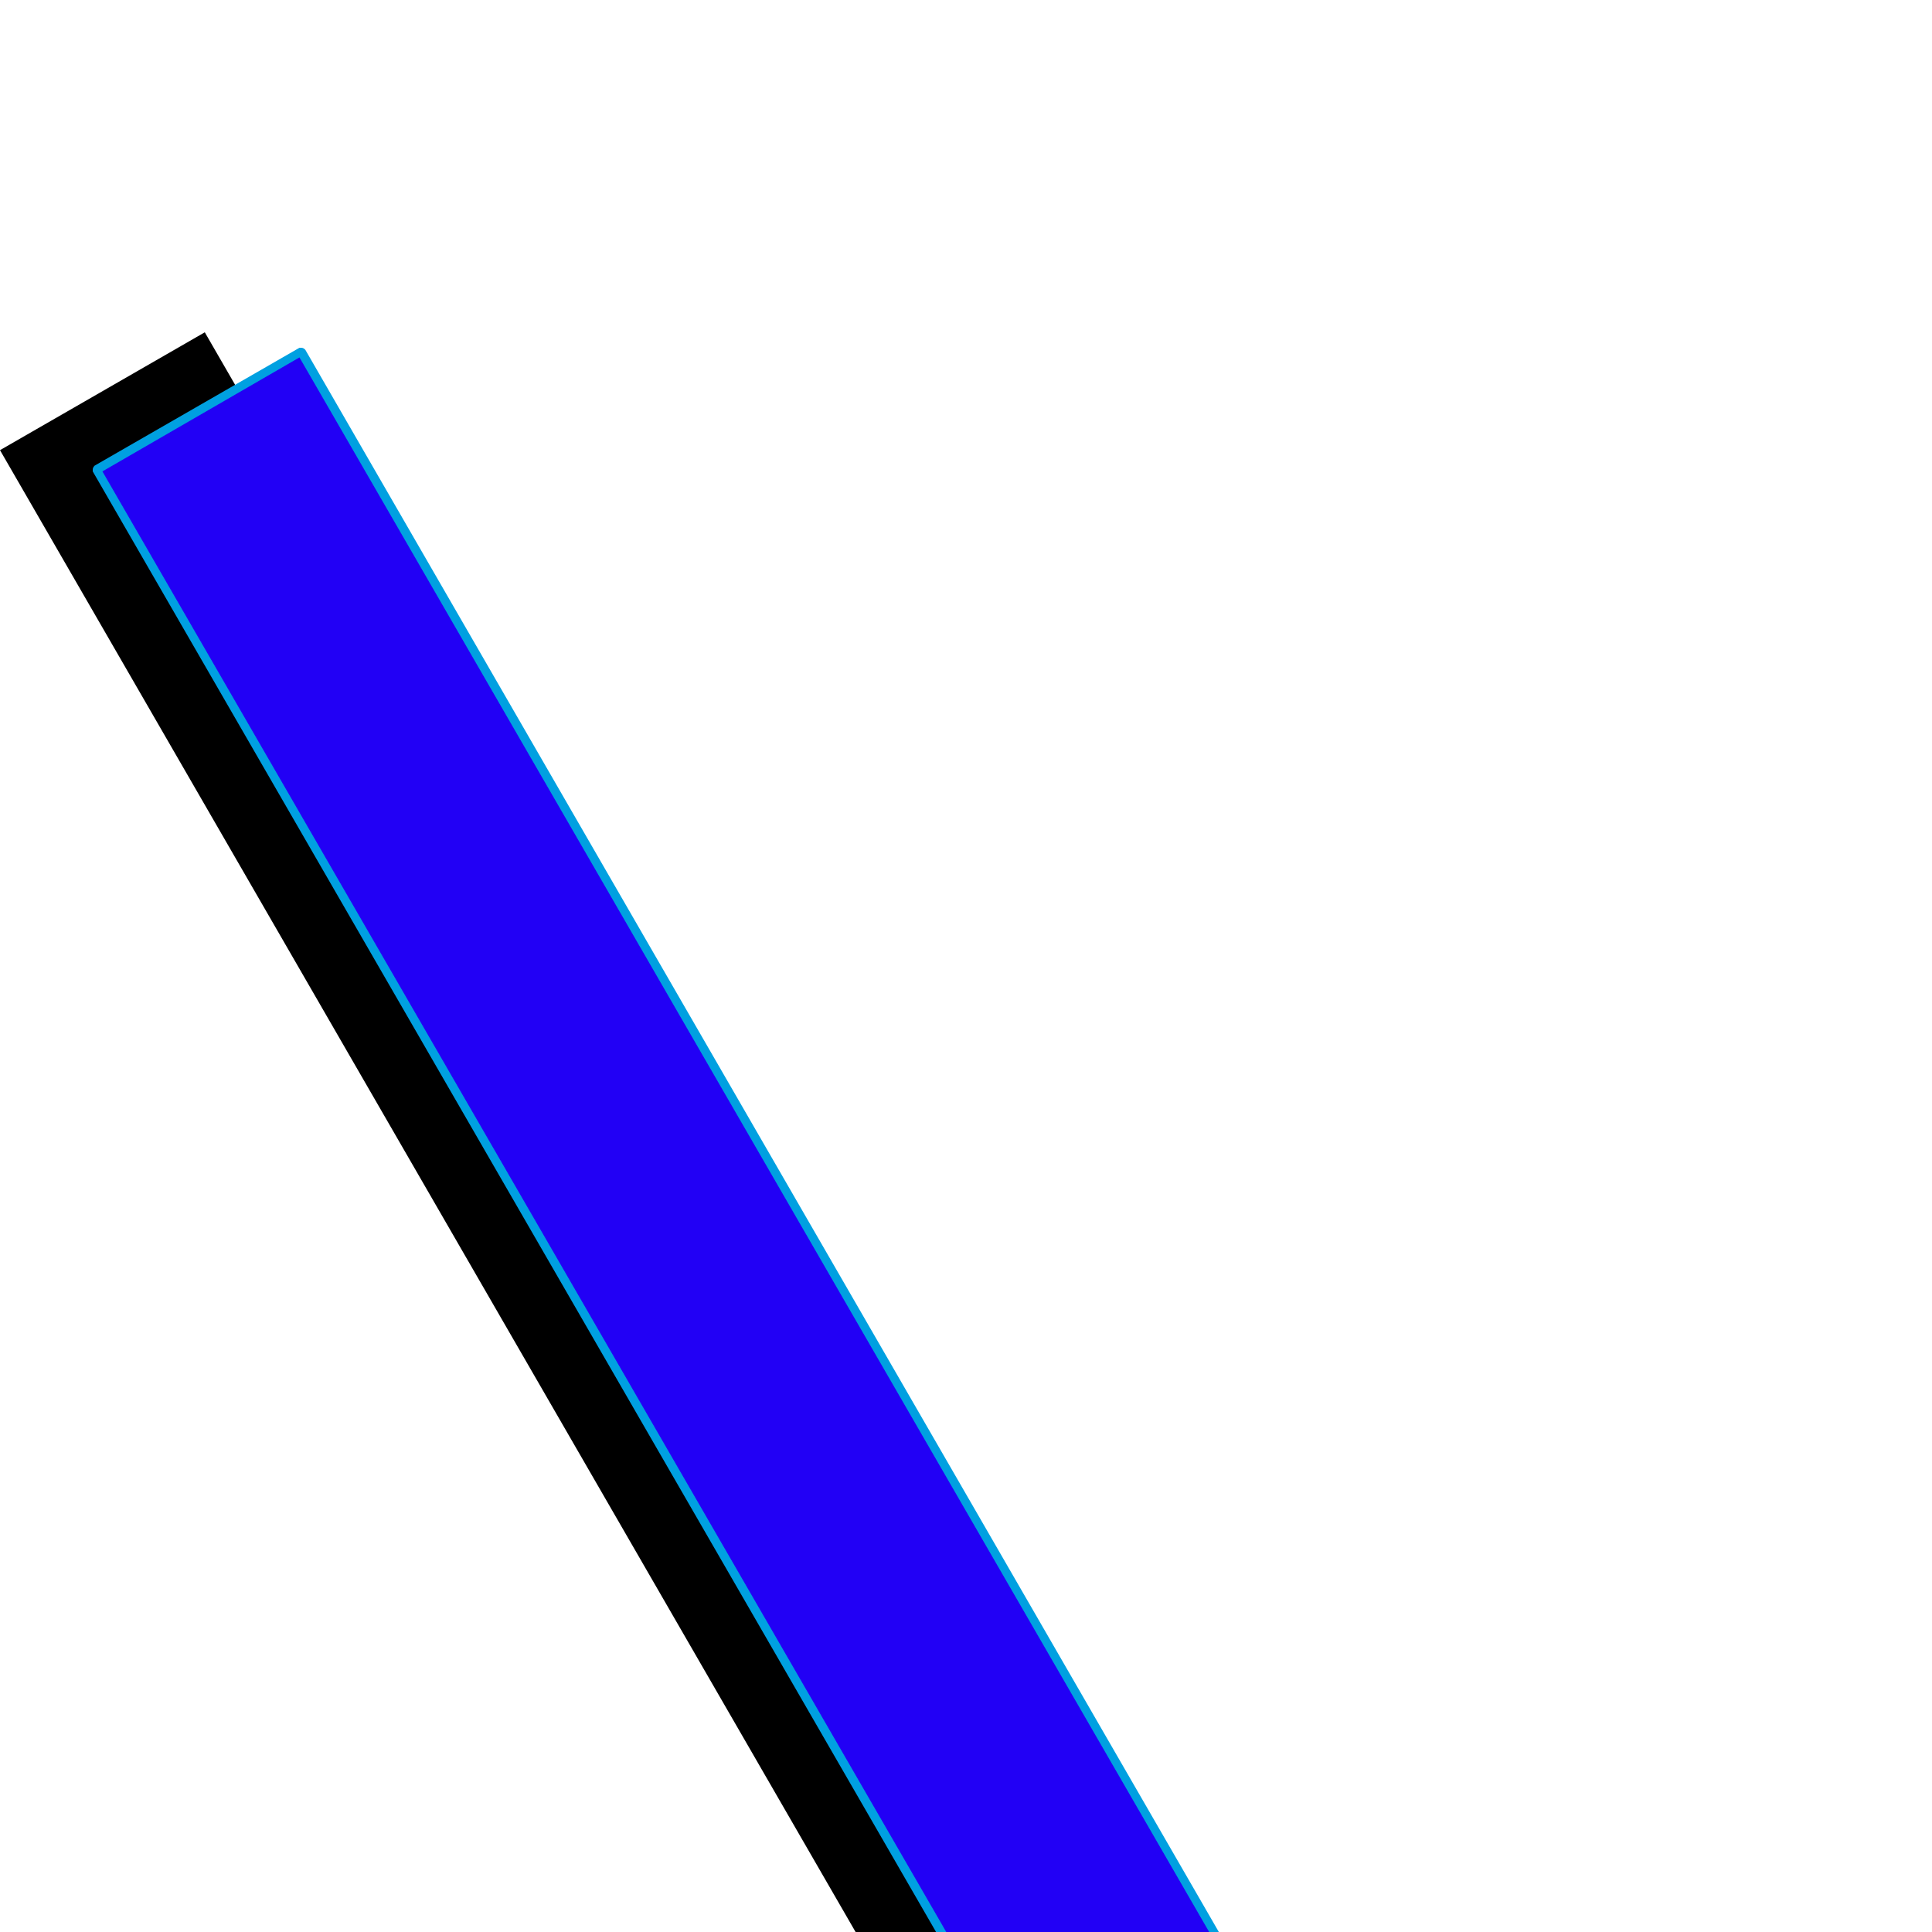 <svg xmlns="http://www.w3.org/2000/svg" viewBox="0 -1000 1000 1000">
	<path fill="#000000" d="M106 -828L591 12L485 73L0 -767Z"/>
	<path fill="#2200f5" d="M156 -818L641 22L535 83L50 -757Z"/>
	<path fill="#00a0e1" d="M638 21L155 -815L53 -756L536 80ZM644 22Q644 23 642 24L536 85Q536 86 535 86Q534 86 533 84L48 -756Q48 -756 48 -757Q48 -758 49 -759L155 -820Q155 -820 156 -820Q157 -820 158 -819L643 21Q644 21 644 22Z"/>
</svg>